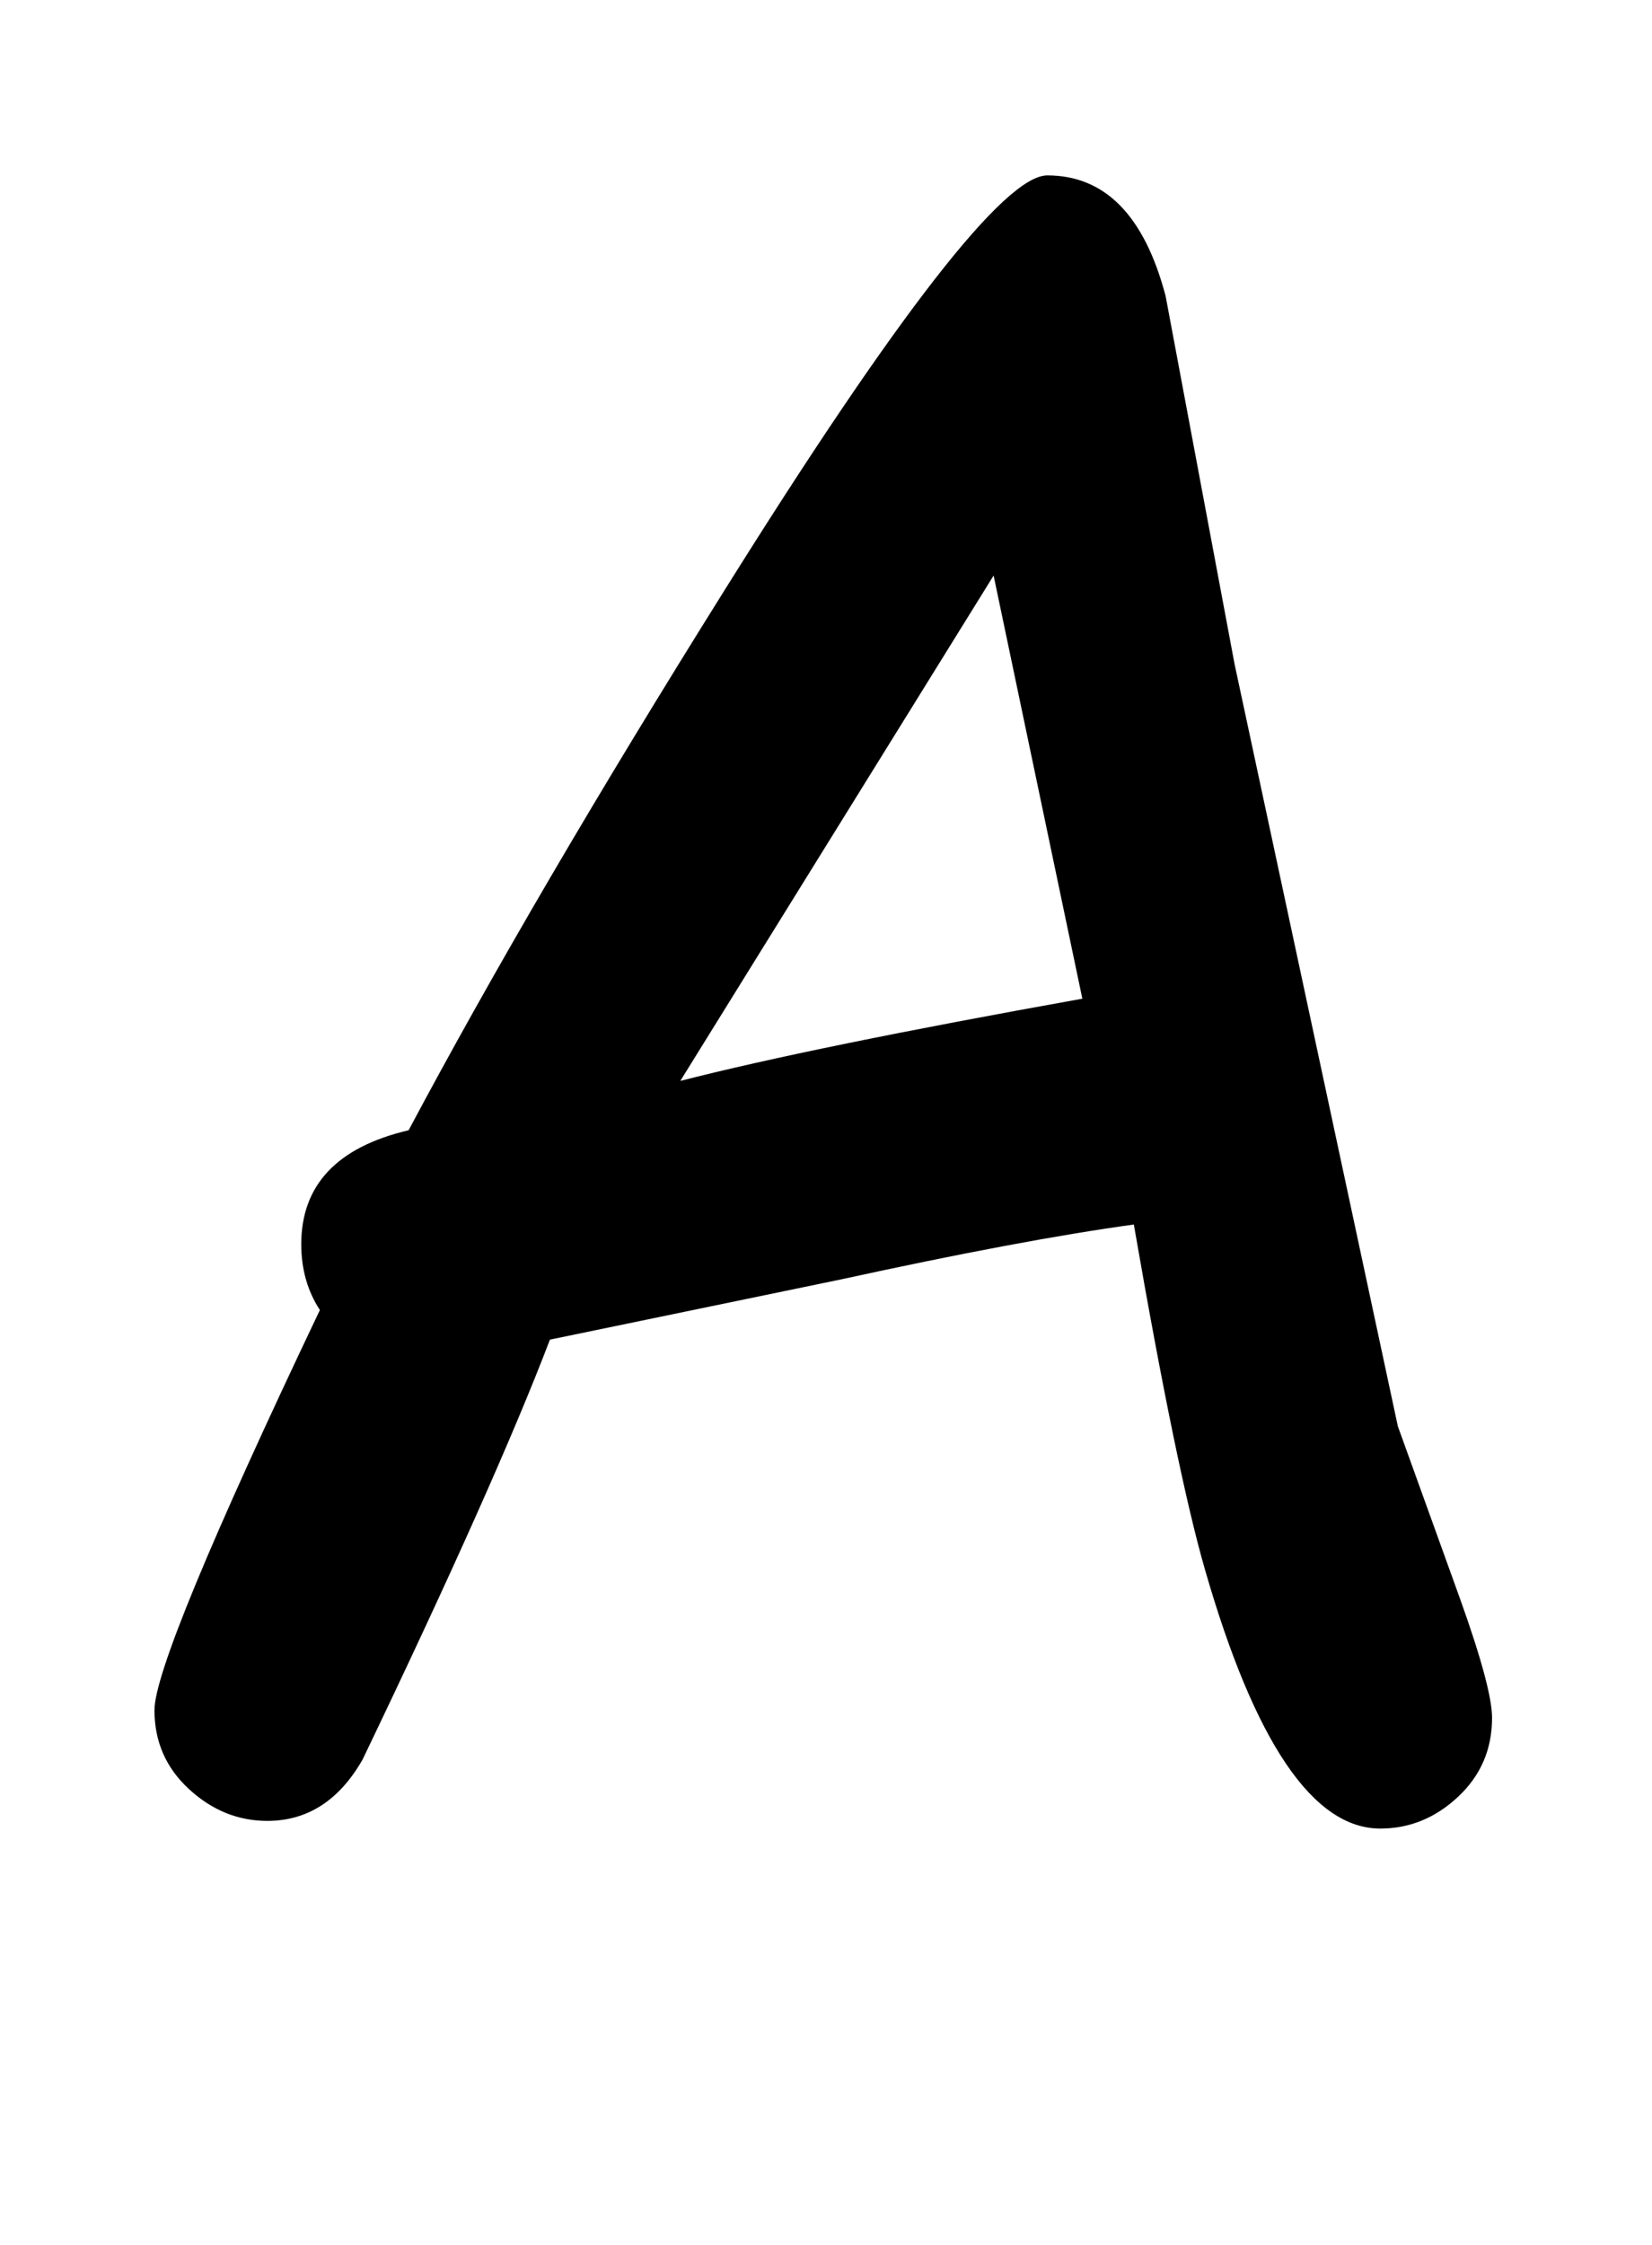 <?xml version="1.0" standalone="no"?>
<!DOCTYPE svg PUBLIC "-//W3C//DTD SVG 1.1//EN" "http://www.w3.org/Graphics/SVG/1.1/DTD/svg11.dtd" >
<svg xmlns="http://www.w3.org/2000/svg" xmlns:xlink="http://www.w3.org/1999/xlink" version="1.1" viewBox="-10 0 1508 2048">
   <path fill="currentColor"
d="M1250 1668q-92 0 -160 -236q-26 -90 -65 -315q-102 14 -267 50l-266 55q-50 131 -171 383q-32 56 -87 56q-40 0 -71.5 -29t-31.5 -72q0 -48 151 -365q-17 -26 -17 -60q0 -81 98 -104q114 -214 288 -492q237 -379 295 -379q79 0 108 110l63 336l149 695l57 158
q29 81 29 108q0 43 -31 72t-71 29zM897 525l-286 461q121 -31 367 -75z" />
</svg>

